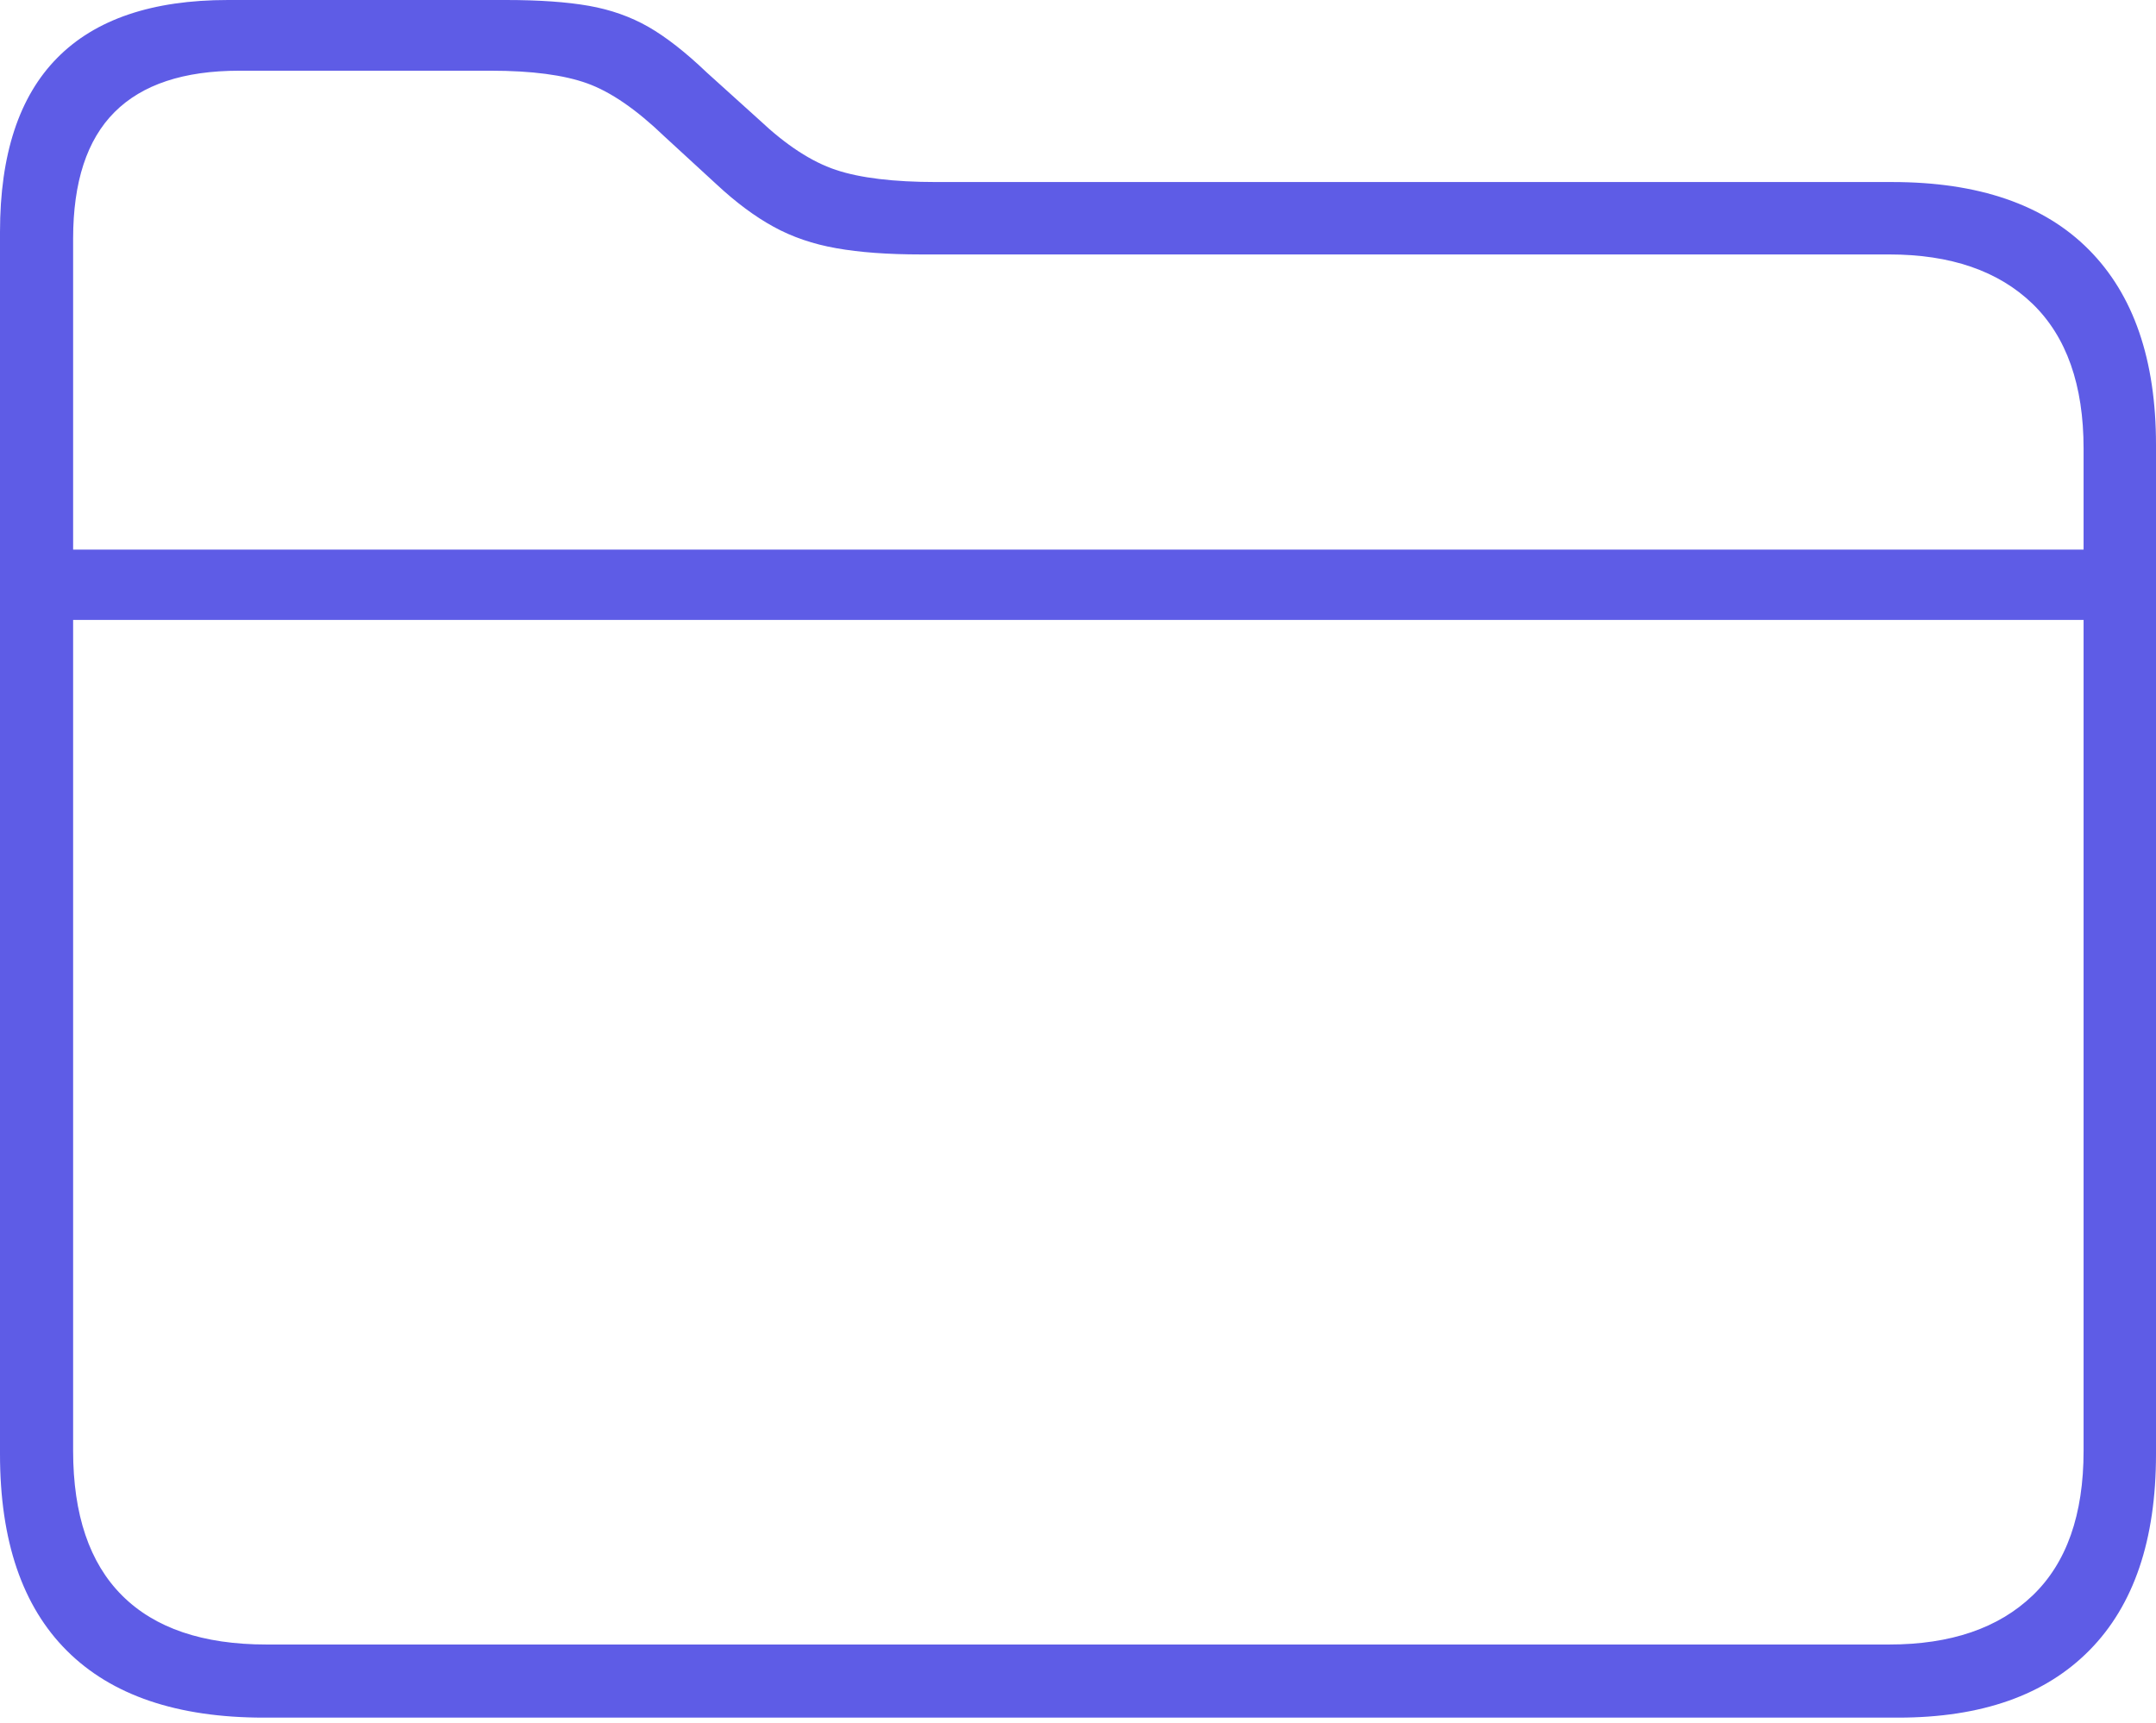 <?xml version="1.0" encoding="UTF-8"?>
<!--Generator: Apple Native CoreSVG 175-->
<!DOCTYPE svg
PUBLIC "-//W3C//DTD SVG 1.1//EN"
       "http://www.w3.org/Graphics/SVG/1.1/DTD/svg11.dtd">
<svg version="1.1" xmlns="http://www.w3.org/2000/svg" xmlns:xlink="http://www.w3.org/1999/xlink" width="21.496" height="17.182">
 <g>
  <rect height="17.182" opacity="0" width="21.496" x="0" y="0"/>
  <path d="M2.63 17.126L18.926 17.126Q20.172 17.126 20.834 16.453Q21.496 15.781 21.496 14.499L21.496 4.435Q21.496 3.163 20.826 2.489Q20.157 1.815 18.865 1.815L9.336 1.815Q8.697 1.815 8.334 1.694Q7.971 1.573 7.572 1.197L7.047 0.723Q6.731 0.421 6.465 0.268Q6.199 0.116 5.871 0.058Q5.542 0 5.043 0L2.273 0Q1.139 0 0.57 0.578Q0 1.155 0 2.314L0 14.499Q0 15.795 0.668 16.46Q1.336 17.126 2.63 17.126ZM2.657 16.397Q1.707 16.397 1.218 15.909Q0.729 15.422 0.729 14.463L0.729 2.38Q0.729 1.531 1.142 1.118Q1.555 0.705 2.385 0.705L4.895 0.705Q5.503 0.705 5.854 0.831Q6.205 0.957 6.625 1.361L7.144 1.838Q7.435 2.109 7.713 2.261Q7.991 2.414 8.339 2.475Q8.686 2.537 9.185 2.537L18.836 2.537Q19.755 2.537 20.265 3.029Q20.774 3.522 20.774 4.473L20.774 14.466Q20.774 15.422 20.265 15.909Q19.755 16.397 18.836 16.397ZM0.416 6.181L21.105 6.181L21.105 5.48L0.416 5.48Z" fill="#5e5ce6"/>
 </g>
</svg>
